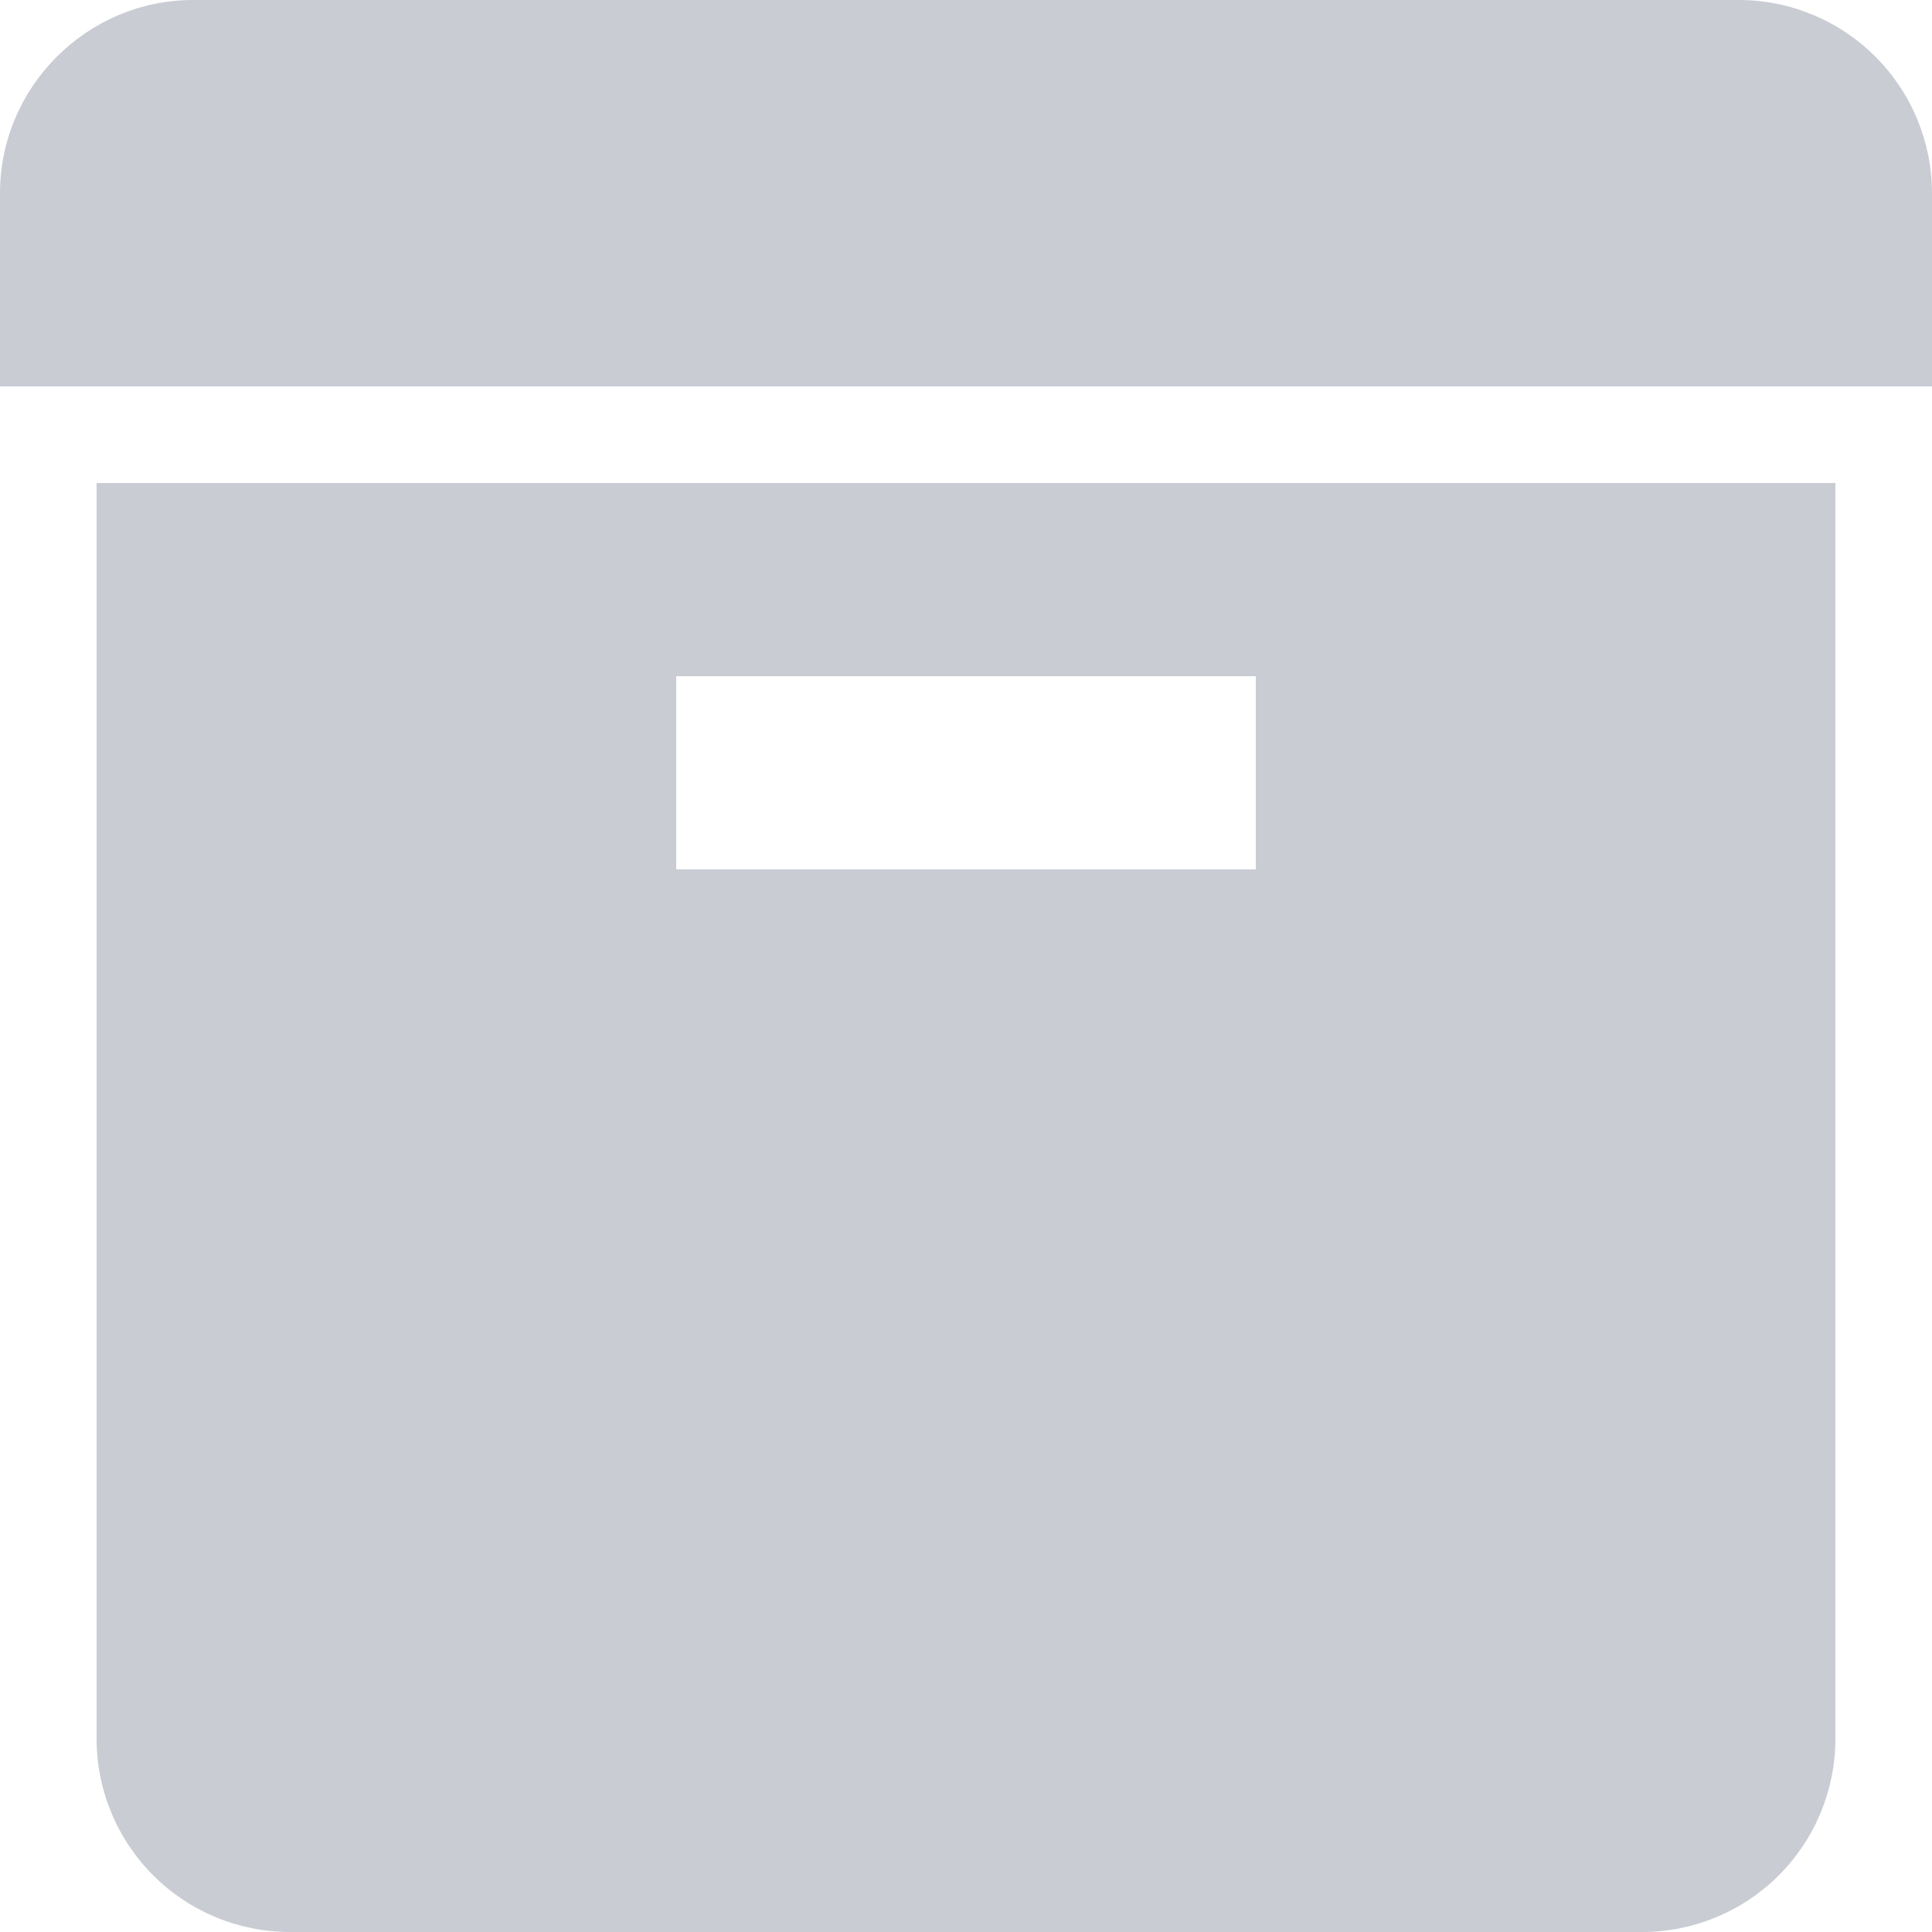 <svg width="16" height="16" viewBox="0 0 16 16" fill="none" xmlns="http://www.w3.org/2000/svg">
<path d="M0 1.6C0 0.72 0.72 0 1.6 0H14.4C14.824 0 15.231 0.169 15.531 0.469C15.831 0.769 16 1.176 16 1.6V3.2H0V1.6ZM0.8 4H15.2V14.4C15.2 14.824 15.031 15.231 14.731 15.531C14.431 15.831 14.024 16 13.6 16H2.4C1.976 16 1.569 15.831 1.269 15.531C0.969 15.231 0.8 14.824 0.8 14.4V4ZM5.6 5.6V7.2H10.4V5.6H5.6Z" fill="#C9CCD3"/>
</svg>
